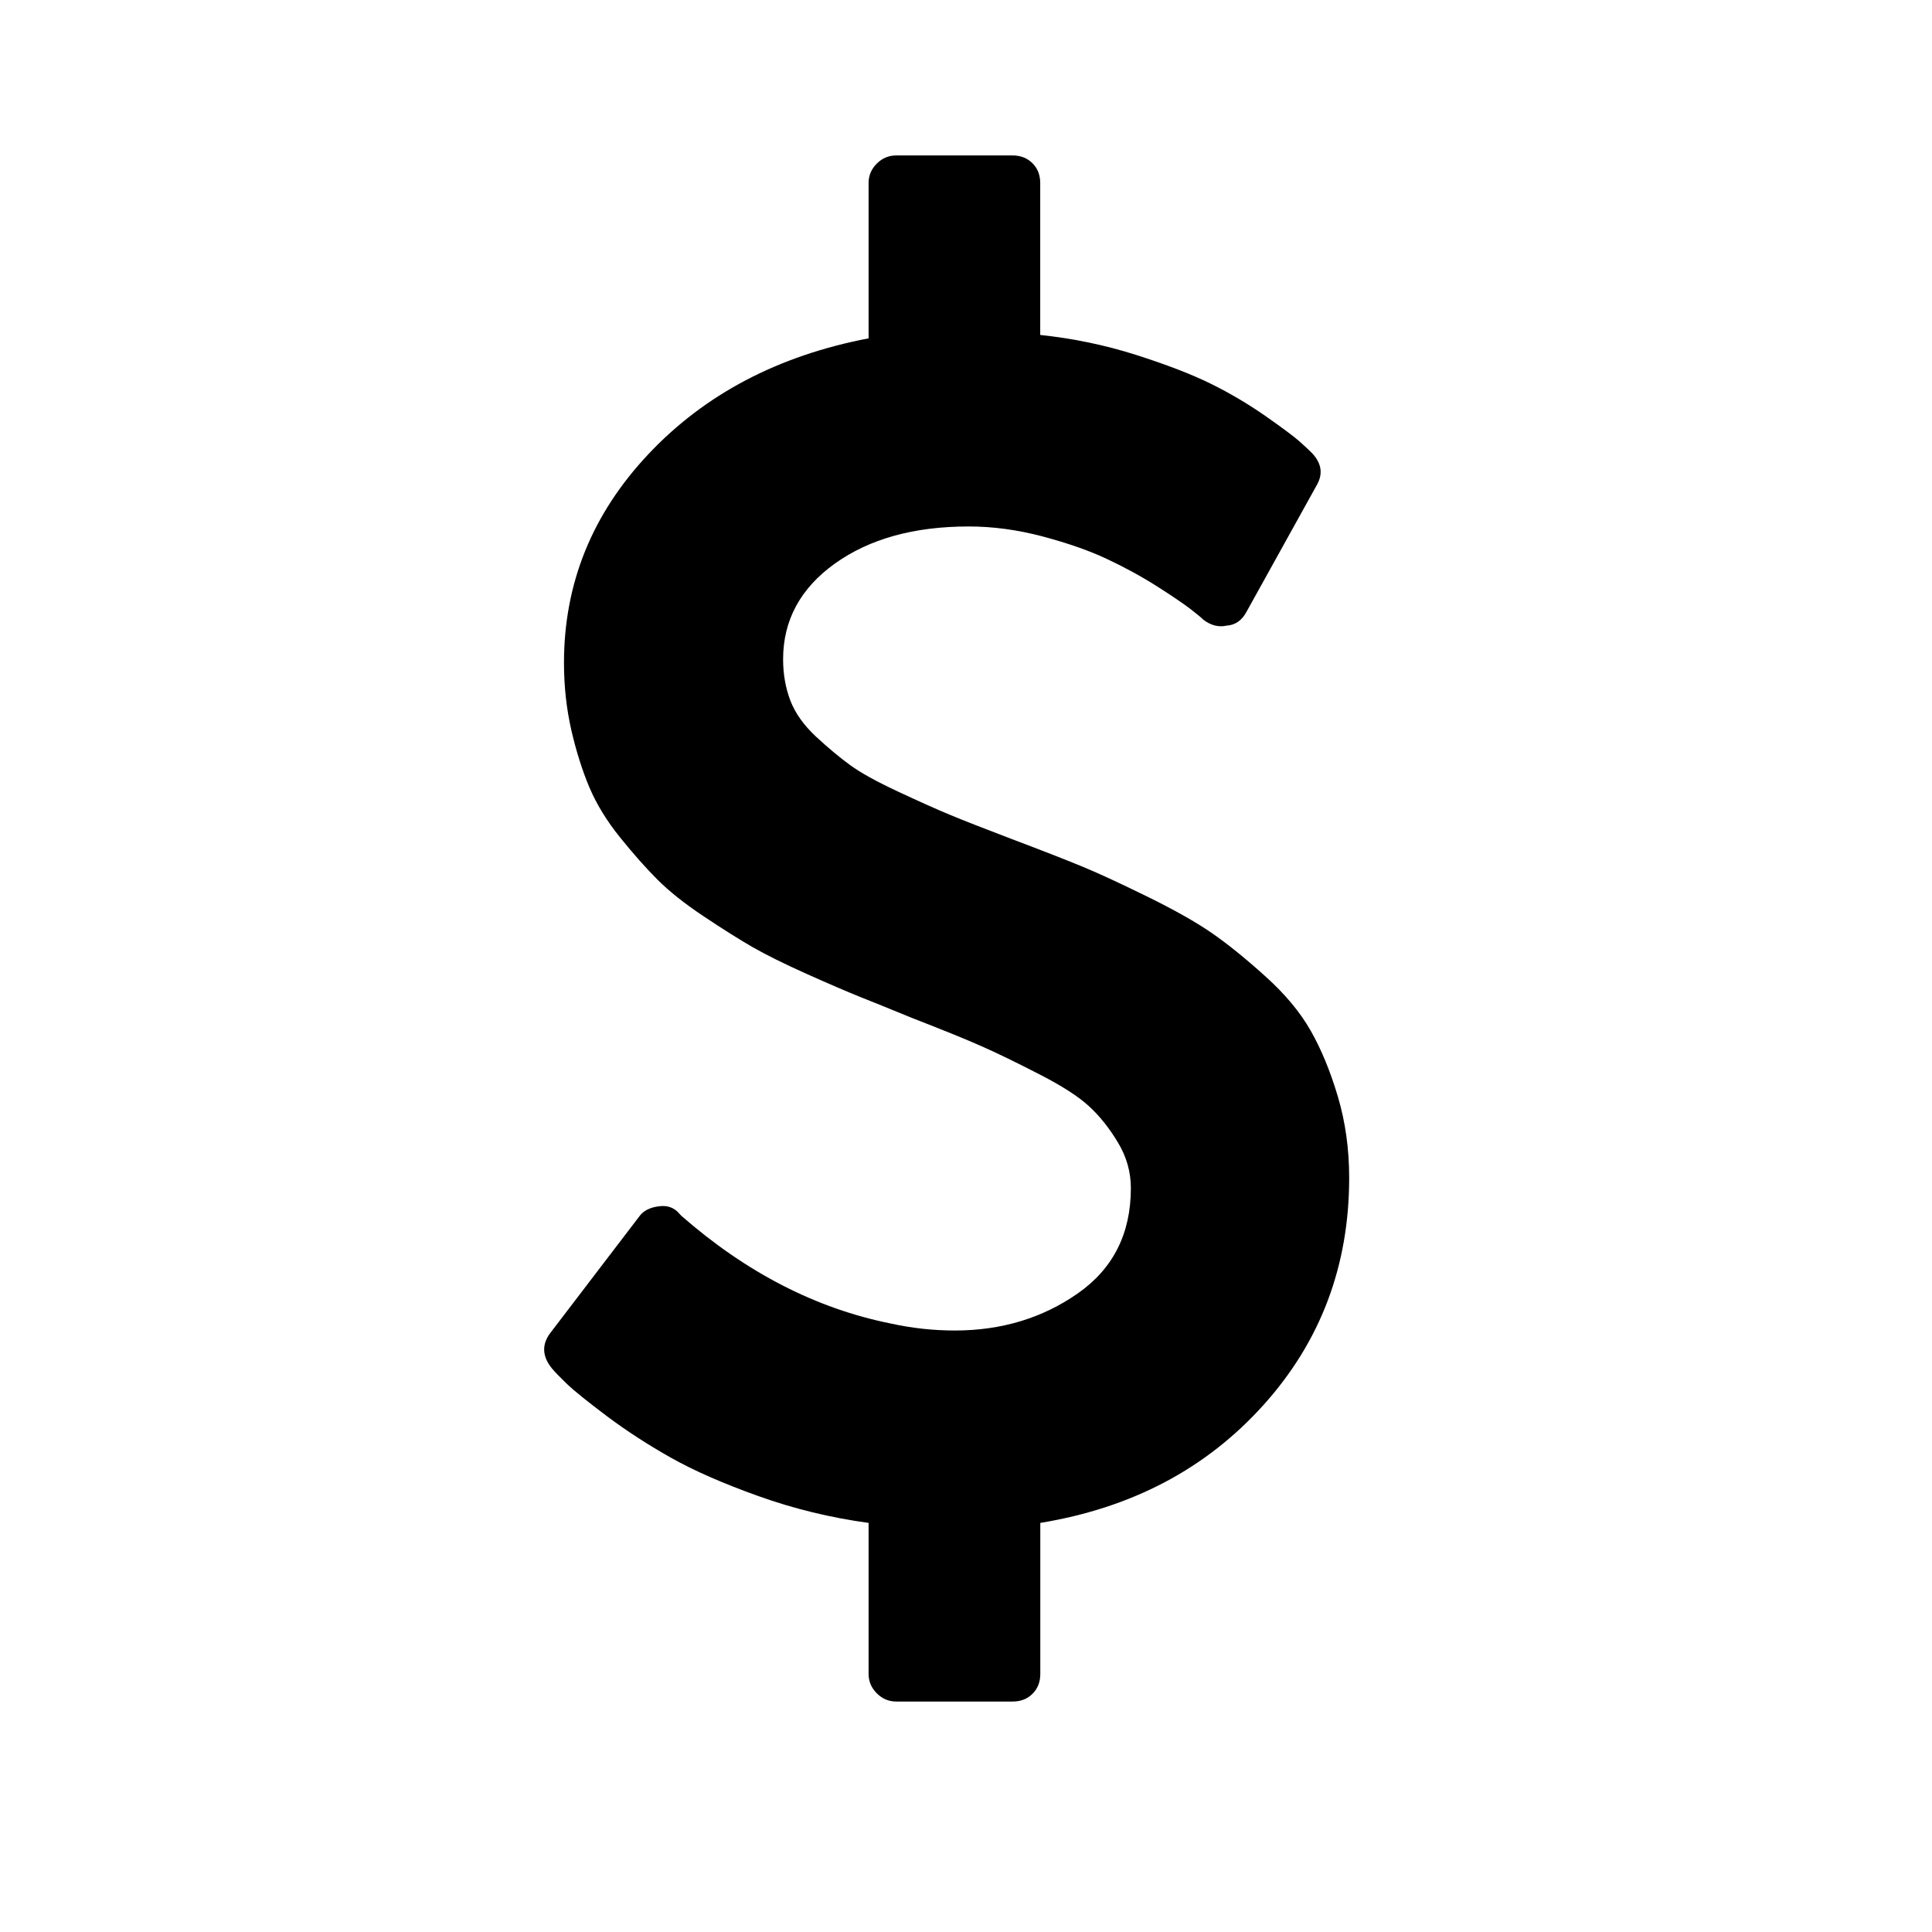 <?xml version="1.0" encoding="UTF-8"?>
<svg width="24px" height="24px" viewBox="0 0 24 24" version="1.1" xmlns="http://www.w3.org/2000/svg" xmlns:xlink="http://www.w3.org/1999/xlink">
    <!-- Generator: Sketch 52.5 (67469) - http://www.bohemiancoding.com/sketch -->
    <title>/ finance</title>
    <desc>Created with Sketch.</desc>
    <defs>
        <path d="M16.62,13.624 C16.527,13.31 16.414,13.036 16.282,12.804 C16.15,12.572 15.961,12.345 15.714,12.124 C15.468,11.902 15.246,11.723 15.05,11.588 C14.853,11.452 14.583,11.3 14.24,11.132 C13.898,10.964 13.626,10.839 13.426,10.757 C13.226,10.675 12.937,10.562 12.558,10.419 C12.222,10.291 11.972,10.193 11.808,10.125 C11.643,10.057 11.427,9.96 11.159,9.835 C10.891,9.71 10.691,9.6 10.559,9.503 C10.427,9.407 10.286,9.289 10.136,9.15 C9.986,9.01 9.88,8.862 9.819,8.705 C9.759,8.548 9.728,8.376 9.728,8.19 C9.728,7.705 9.943,7.308 10.371,7.001 C10.8,6.694 11.354,6.54 12.033,6.54 C12.333,6.54 12.638,6.581 12.949,6.663 C13.26,6.746 13.526,6.838 13.747,6.942 C13.969,7.046 14.178,7.16 14.375,7.285 C14.571,7.41 14.71,7.505 14.793,7.569 C14.875,7.633 14.927,7.676 14.948,7.698 C15.041,7.769 15.137,7.794 15.237,7.772 C15.344,7.765 15.427,7.708 15.484,7.601 L16.352,6.036 C16.438,5.893 16.42,5.758 16.299,5.629 C16.256,5.586 16.202,5.536 16.138,5.479 C16.073,5.422 15.934,5.318 15.72,5.168 C15.505,5.018 15.278,4.884 15.039,4.766 C14.8,4.648 14.489,4.529 14.107,4.407 C13.725,4.286 13.33,4.204 12.922,4.161 L12.922,2.274 C12.922,2.174 12.89,2.092 12.826,2.028 C12.762,1.964 12.68,1.931 12.579,1.931 L11.132,1.931 C11.04,1.931 10.959,1.965 10.891,2.033 C10.823,2.101 10.79,2.181 10.79,2.274 L10.79,4.203 C9.668,4.418 8.757,4.896 8.056,5.64 C7.356,6.383 7.006,7.247 7.006,8.233 C7.006,8.526 7.037,8.805 7.097,9.069 C7.158,9.333 7.233,9.571 7.322,9.782 C7.412,9.993 7.539,10.2 7.703,10.403 C7.867,10.607 8.023,10.782 8.169,10.929 C8.316,11.075 8.507,11.227 8.743,11.384 C8.978,11.541 9.18,11.668 9.348,11.765 C9.516,11.861 9.739,11.972 10.018,12.097 C10.297,12.222 10.516,12.316 10.677,12.381 C10.838,12.445 11.058,12.534 11.336,12.648 C11.722,12.798 12.008,12.914 12.194,12.997 C12.38,13.079 12.615,13.193 12.901,13.34 C13.187,13.486 13.396,13.62 13.528,13.742 C13.66,13.863 13.78,14.013 13.887,14.192 C13.995,14.37 14.048,14.56 14.048,14.76 C14.048,15.324 13.828,15.76 13.389,16.067 C12.95,16.374 12.44,16.528 11.862,16.528 C11.598,16.528 11.333,16.5 11.069,16.442 C10.14,16.256 9.272,15.81 8.464,15.103 L8.443,15.081 C8.379,15.003 8.293,14.97 8.186,14.985 C8.071,14.999 7.989,15.042 7.939,15.114 L6.835,16.56 C6.728,16.703 6.735,16.85 6.857,17 C6.893,17.043 6.955,17.107 7.044,17.193 C7.134,17.279 7.3,17.412 7.543,17.595 C7.786,17.777 8.05,17.948 8.336,18.109 C8.622,18.27 8.984,18.429 9.424,18.586 C9.863,18.743 10.319,18.854 10.79,18.918 L10.79,20.794 C10.79,20.887 10.824,20.967 10.892,21.035 C10.96,21.103 11.04,21.137 11.133,21.137 L12.58,21.137 C12.68,21.137 12.763,21.105 12.827,21.04 C12.891,20.976 12.923,20.894 12.923,20.794 L12.923,18.918 C14.059,18.732 14.983,18.245 15.694,17.455 C16.405,16.666 16.76,15.724 16.76,14.631 C16.76,14.274 16.713,13.938 16.62,13.624 L16.62,13.624 Z" id="path-1"></path>
    </defs>
    <g id="/-finance" stroke="none" stroke-width="1" fill="none" fill-rule="evenodd">
        <mask id="mask-2" fill="white">
            <use xlink:href="#path-1"></use>
        </mask>
        <use id="Shape" fill="#000000" xlink:href="#path-1"></use>
    </g>
</svg>